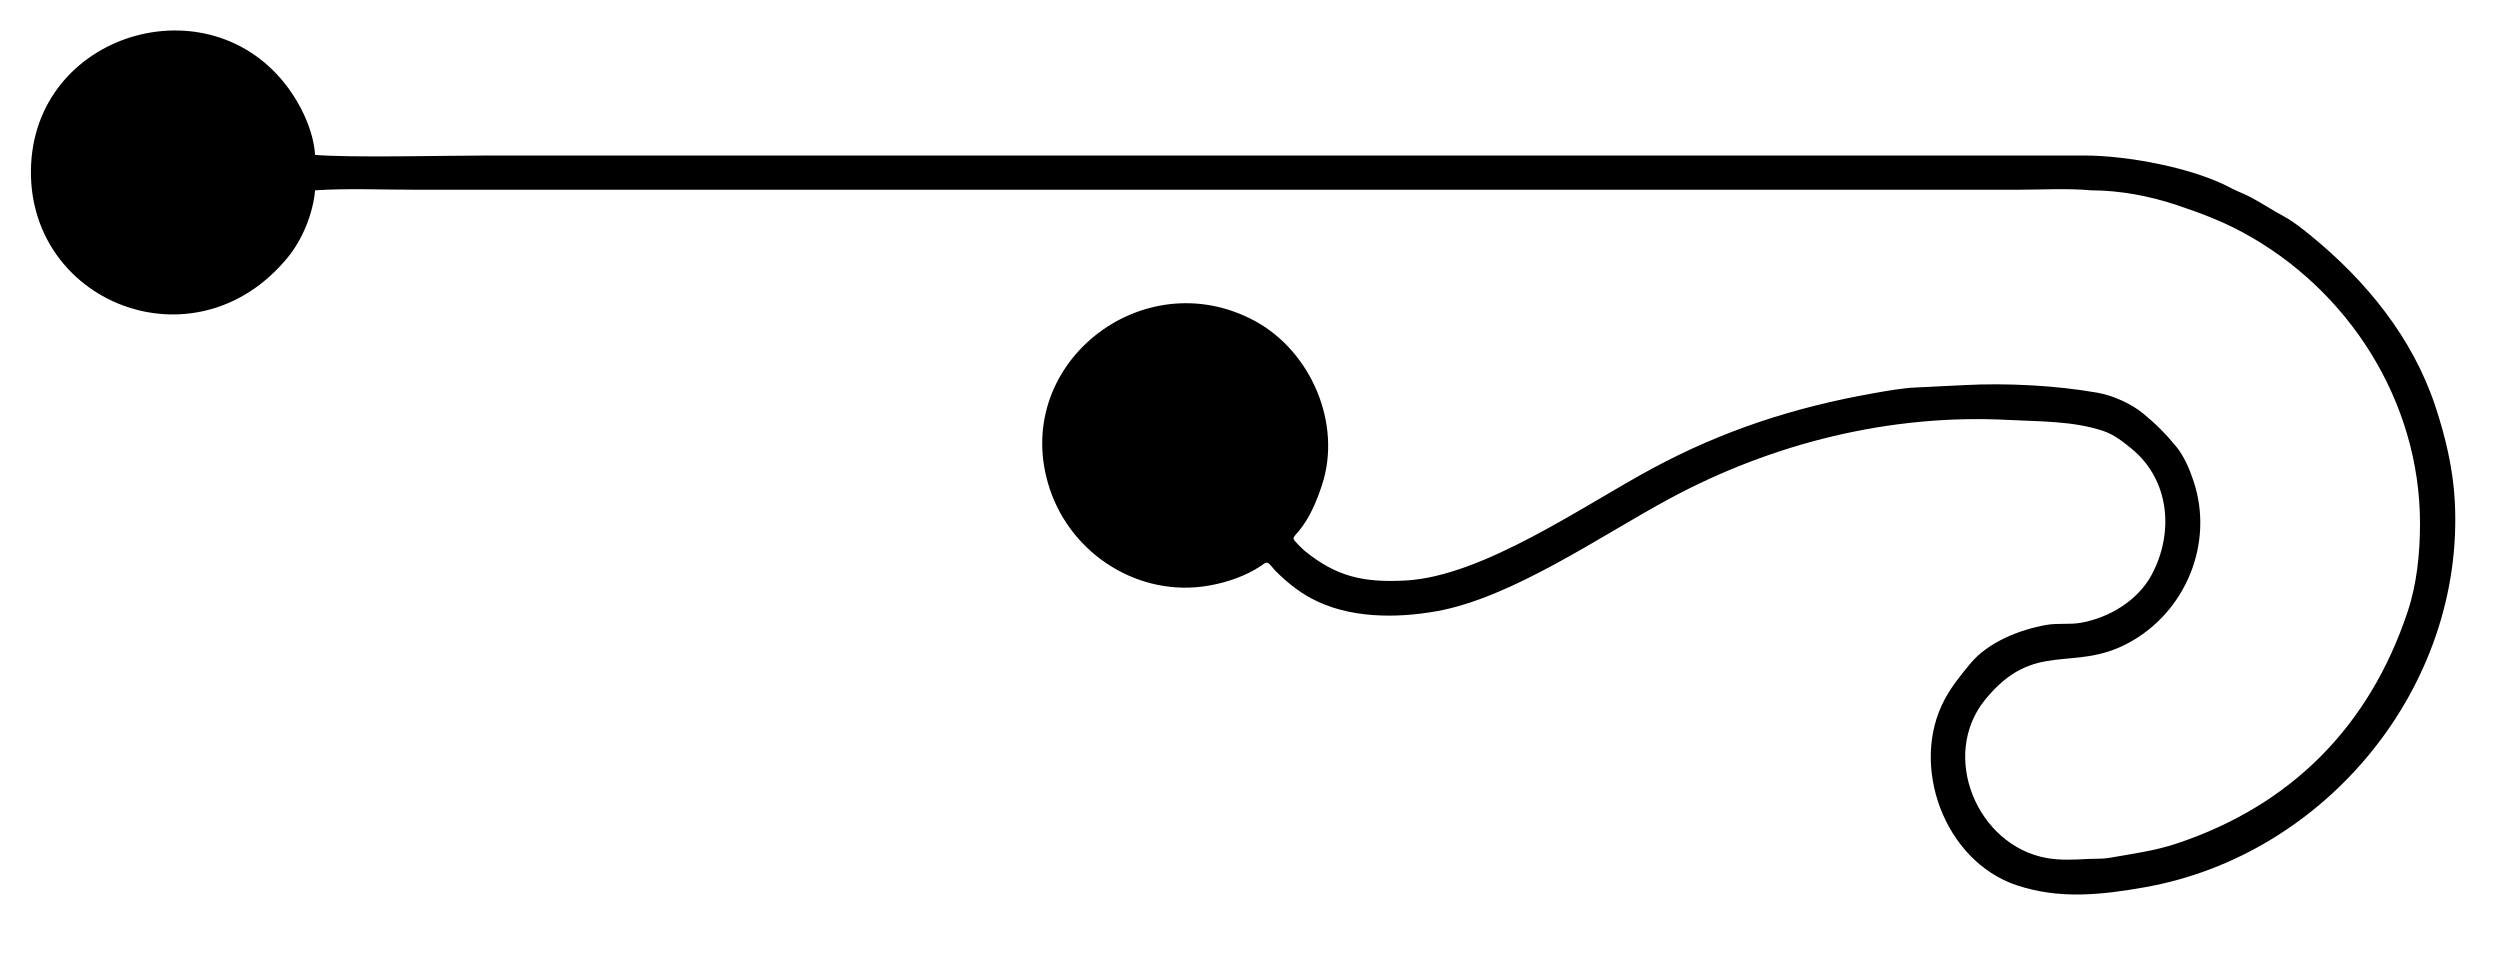 <?xml version="1.0" encoding="utf-8"?>
<svg width="500" height="195" viewBox="0 0 500 195" version="1.1" baseProfile="full" xmlns="http://www.w3.org/2000/svg">
  <path d="M 6.229 32.75 C 7.643 5.874 43.291 -3.987 58.451 18.754 C 60.752 22.206 62.707 26.574 63.019 30.979 C 70.289 31.586 89.267 31.102 97.643 31.102 C 125.244 31.102 152.846 31.102 180.447 31.102 C 259.139 31.102 337.832 31.102 416.83 31.102 C 425.523 31.102 438.683 33.563 446.177 37.599 C 447.497 38.309 448.937 38.794 450.256 39.504 C 452.459 40.69 454.552 42.08 456.754 43.266 C 458.682 44.304 460.556 45.81 462.237 47.186 C 473.218 56.171 482.475 67.472 487.03 81.138 C 489.092 87.326 490.618 93.748 490.962 100.288 C 492.911 137.306 465.217 171.055 428.908 177.462 C 420.185 179.001 411.866 179.891 403.334 177.047 C 388.871 172.226 381.836 153.064 388.959 139.834 C 390.376 137.203 392.128 135.079 394.003 132.787 C 397.569 128.43 403.917 125.93 409.282 124.983 C 411.566 124.58 413.896 124.959 416.182 124.555 C 421.804 123.563 427.549 120.126 430.313 114.993 C 434.827 106.609 433.993 96.023 426.295 89.724 C 424.604 88.341 422.778 86.899 420.664 86.194 C 414.58 84.166 407.99 84.319 401.624 83.984 C 378.126 82.747 354.551 88.616 333.94 99.714 C 320.233 107.095 302.406 119.583 287.237 122.259 C 279.134 123.689 269.693 123.678 262.25 119.67 C 259.508 118.194 257.204 116.285 255.007 114.089 C 254.643 113.725 253.922 112.62 253.432 112.538 C 253.021 112.469 252.553 112.937 252.235 113.149 C 249.14 115.212 245.441 116.474 241.793 117.118 C 227.913 119.567 214.353 110.984 209.966 97.821 C 201.751 73.178 228.376 52.024 250.94 64.174 C 262.191 70.232 268.476 84.772 264.375 97.076 C 263.297 100.31 261.977 103.508 259.795 106.175 C 259.516 106.516 258.696 107.29 258.696 107.738 C 258.696 108.069 260.56 109.861 260.906 110.144 C 267.305 115.379 272.765 116.542 281.082 116.104 C 296.538 115.291 316.659 101.128 330.398 93.73 C 344.637 86.063 358.885 81.44 374.78 78.635 C 377.438 78.166 380.235 77.653 382.938 77.511 C 386.235 77.337 389.533 77.196 392.831 77.022 C 401.31 76.576 411.175 77.077 419.516 78.549 C 422.553 79.085 426.196 80.706 428.591 82.665 C 431.111 84.727 433.184 86.8 435.247 89.321 C 436.834 91.261 437.931 93.88 438.715 96.234 C 442.858 108.663 437.131 122.435 425.708 128.586 C 414.513 134.614 406.902 127.864 397.069 139.883 C 387.864 151.133 395.451 169.154 409.38 171.612 C 412.062 172.085 414.794 171.938 417.501 171.795 C 418.948 171.719 420.481 171.815 421.91 171.563 C 426.409 170.769 430.947 170.171 435.308 168.718 C 458.271 161.063 473.889 145.256 481.522 122.357 C 483.396 116.734 484.001 110.58 484.001 104.685 C 484.001 80.322 469.768 57.902 448.461 46.429 C 444.22 44.145 439.793 42.489 435.234 40.97 C 430.013 39.229 423.979 38.063 418.173 38.063 C 413.381 37.634 408.603 37.941 403.945 37.941 C 392.994 37.941 382.043 37.941 371.092 37.941 C 333.272 37.941 295.453 37.941 257.633 37.941 C 213.015 37.941 168.397 37.941 123.779 37.941 C 109.978 37.941 96.177 37.941 82.377 37.941 C 76.016 37.941 69.574 37.644 63.019 38.063 C 62.594 42.789 60.461 47.927 57.56 51.473 C 38.952 74.215 4.774 60.387 6.229 32.75 Z" fill="#000000" opacity="1"/>
</svg>